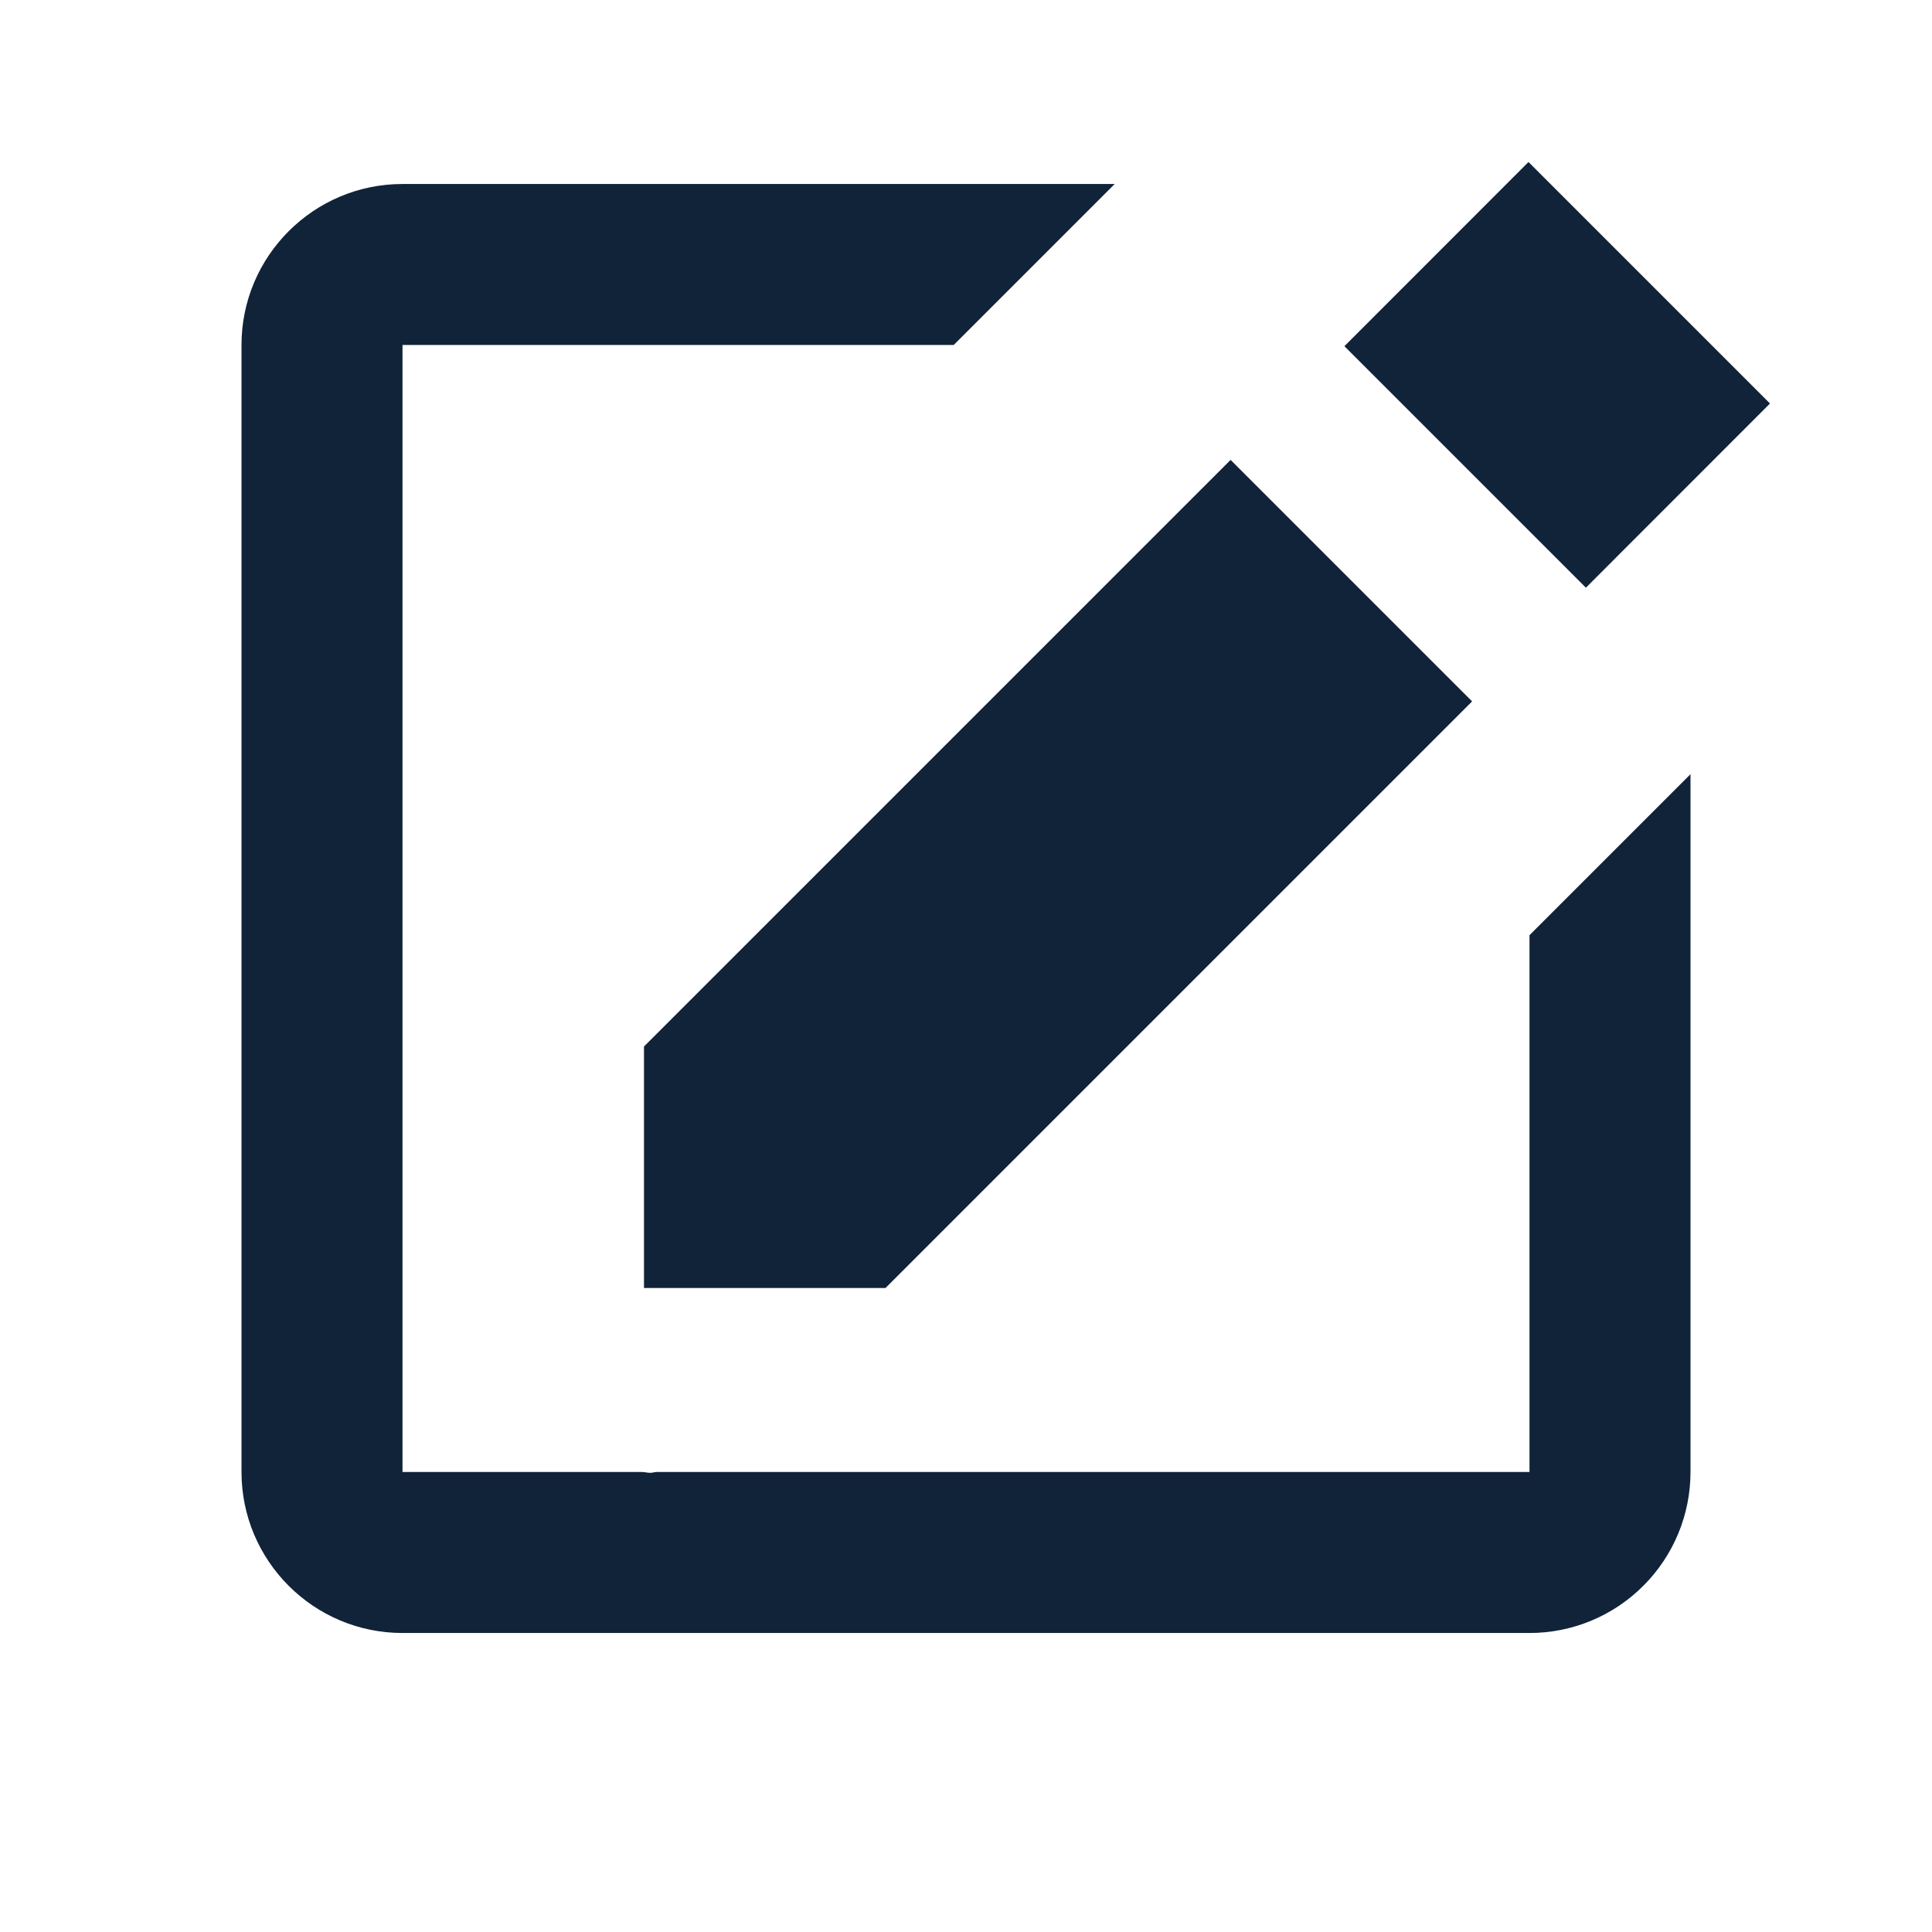<svg width="21" height="21" viewBox="0 0 21 21" fill="none" xmlns="http://www.w3.org/2000/svg">
<path d="M16.614 1.761L19.239 4.386L17.238 6.388L14.613 3.763L16.614 1.761ZM7 14H9.625L16.001 7.624L13.376 4.999L7 11.375V14Z" fill="#112338"/>
<path d="M16.625 16H7.138C7.115 16 7.092 16.009 7.069 16.009C7.04 16.009 7.011 16.001 6.982 16H4.375V3.75H10.366L12.116 2H4.375C3.41 2 2.625 2.784 2.625 3.75V16C2.625 16.966 3.41 17.75 4.375 17.75H16.625C17.089 17.75 17.534 17.566 17.862 17.237C18.191 16.909 18.375 16.464 18.375 16V8.415L16.625 10.165V16Z" fill="#112338"/>
</svg>
